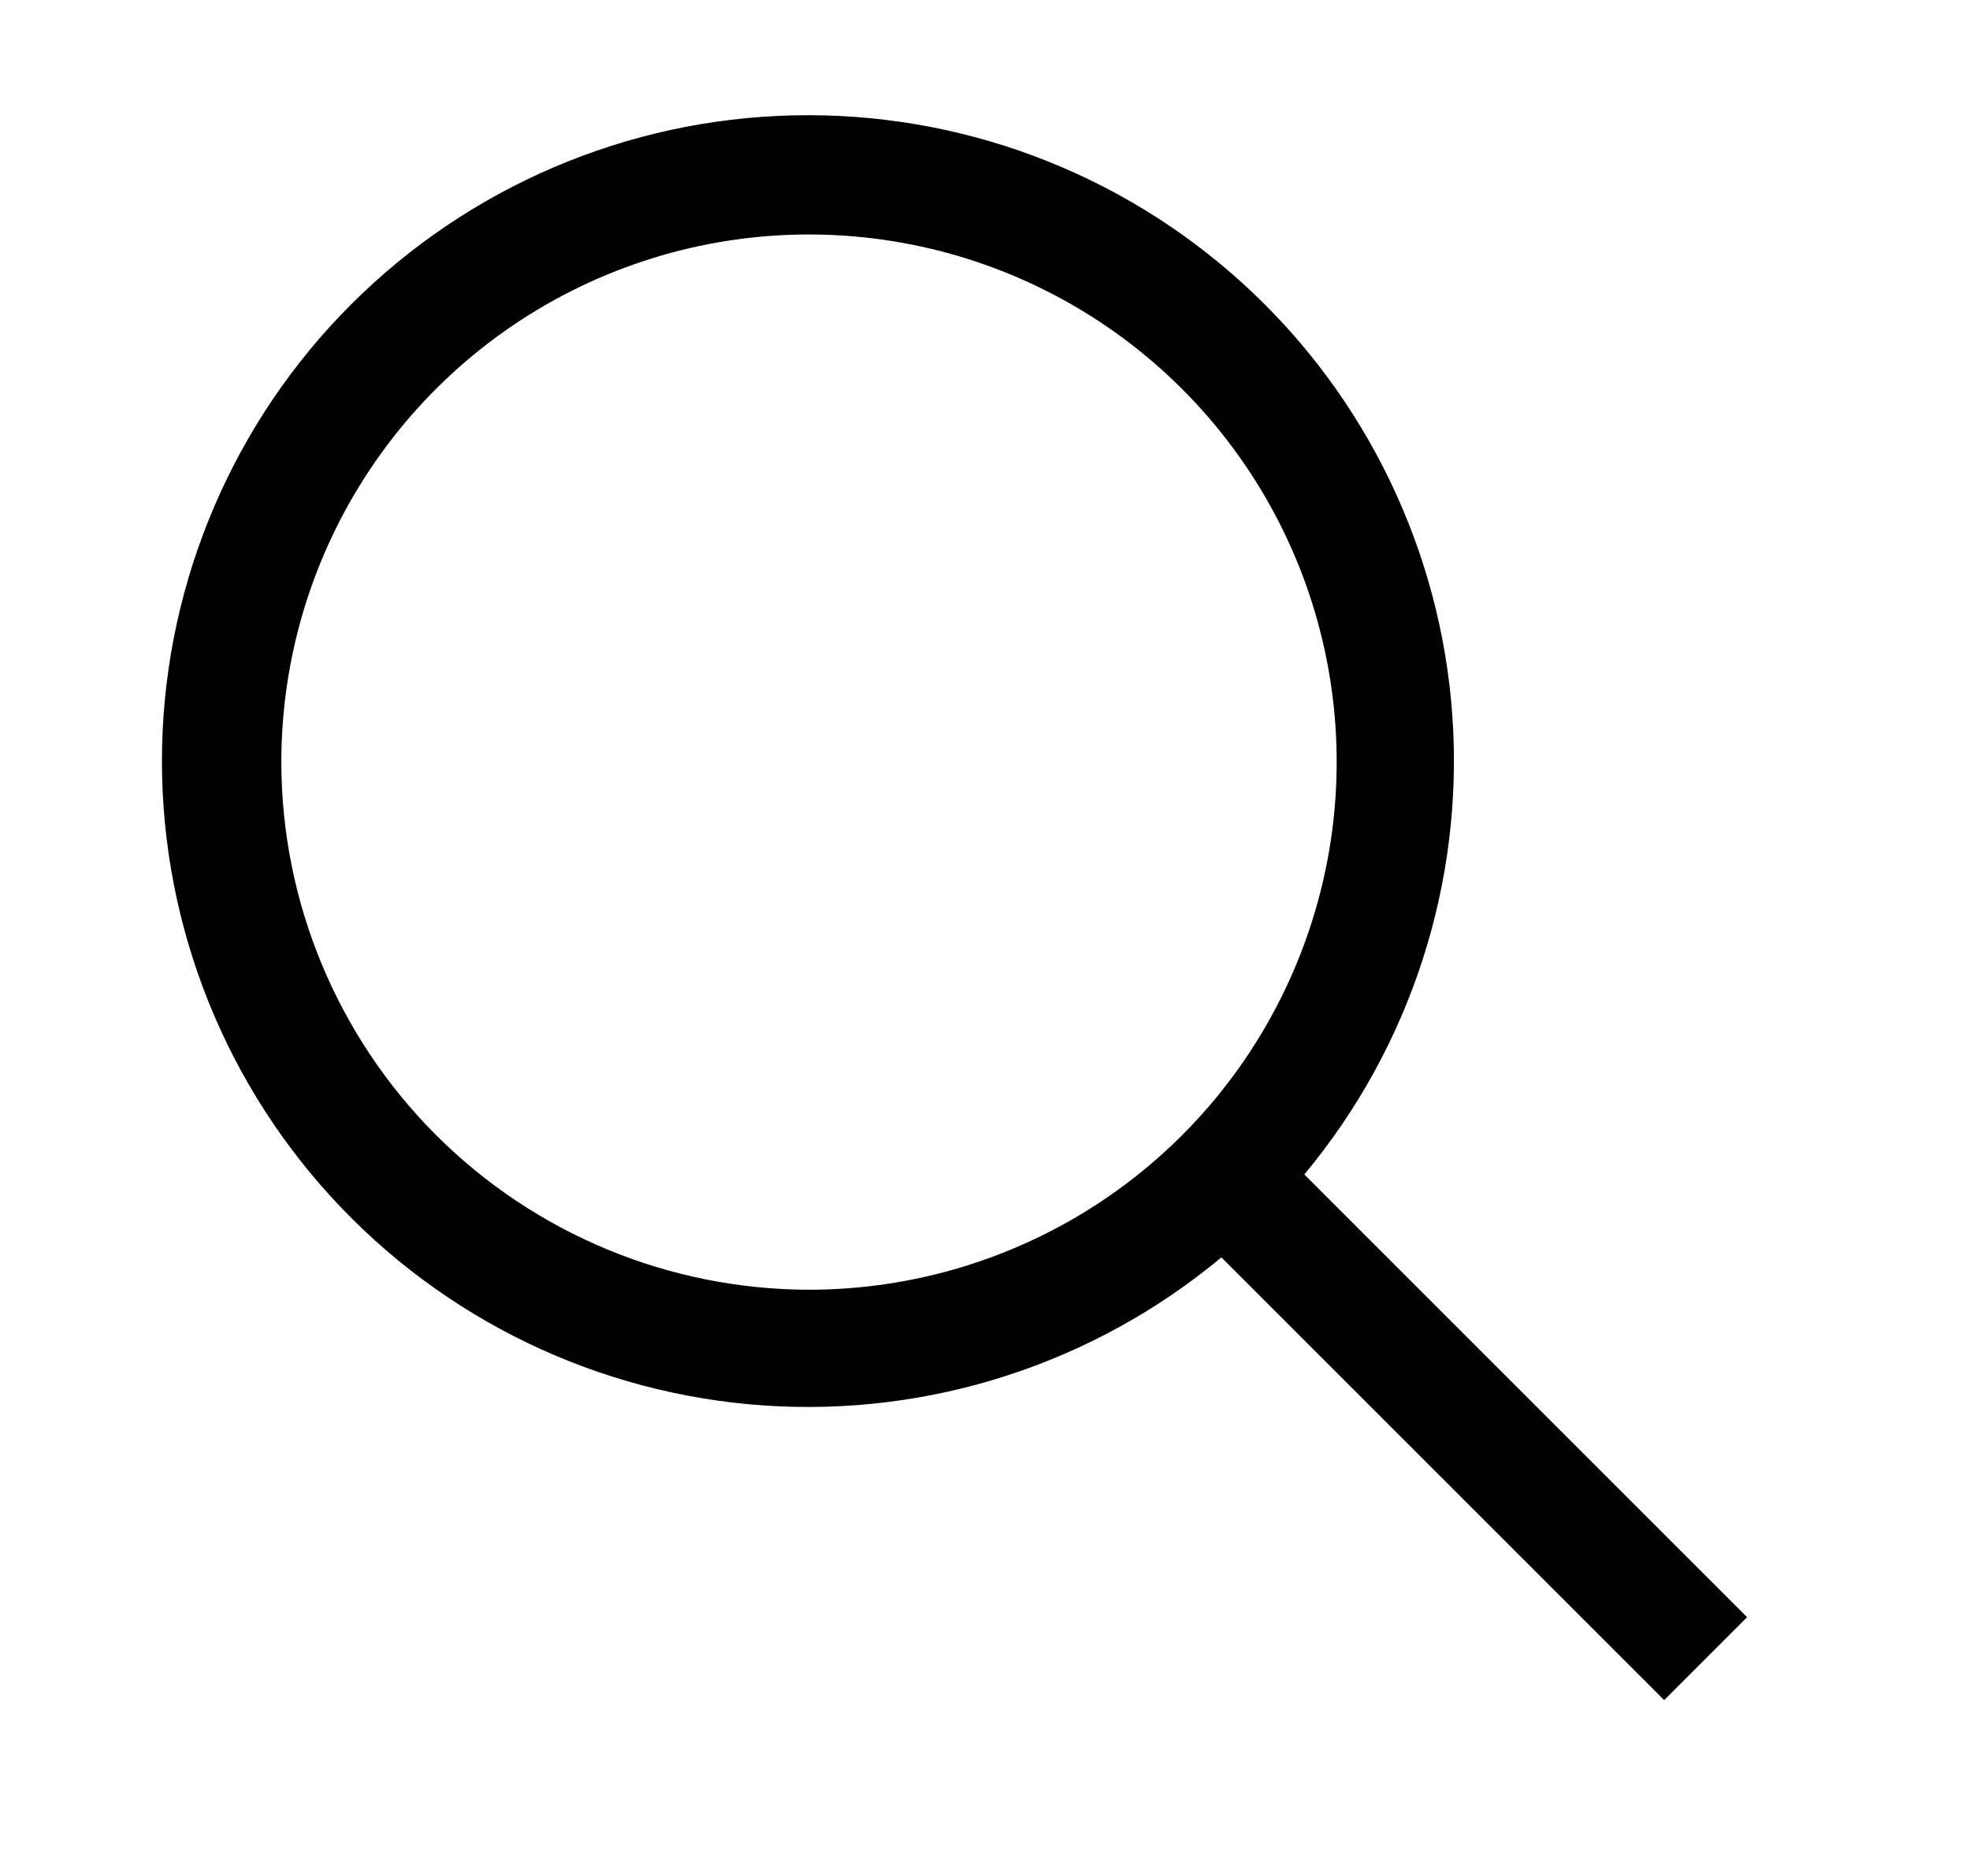 <svg width="21" height="20" viewBox="0 0 21 20" fill="none" xmlns="http://www.w3.org/2000/svg">
<g id="search">
<path id="Vector" d="M18.624 17.241L13.904 12.521C15.038 11.159 15.603 9.413 15.483 7.645C15.362 5.877 14.564 4.223 13.256 3.029C11.947 1.834 10.228 1.189 8.456 1.23C6.684 1.27 4.997 1.992 3.743 3.245C2.49 4.498 1.769 6.186 1.728 7.957C1.688 9.729 2.332 11.448 3.527 12.757C4.722 14.066 6.376 14.863 8.144 14.984C9.912 15.105 11.658 14.539 13.02 13.405L17.74 18.125L18.624 17.241ZM2.999 8.125C2.999 7.012 3.329 5.925 3.947 5C4.565 4.075 5.443 3.354 6.471 2.928C7.499 2.502 8.63 2.391 9.721 2.608C10.812 2.825 11.815 3.361 12.601 4.147C13.388 4.934 13.924 5.936 14.141 7.028C14.358 8.119 14.246 9.25 13.82 10.277C13.395 11.305 12.674 12.184 11.749 12.802C10.824 13.42 9.736 13.75 8.624 13.75C7.132 13.748 5.703 13.155 4.648 12.101C3.594 11.046 3 9.616 2.999 8.125Z" fill="black"/>
</g>
</svg>
